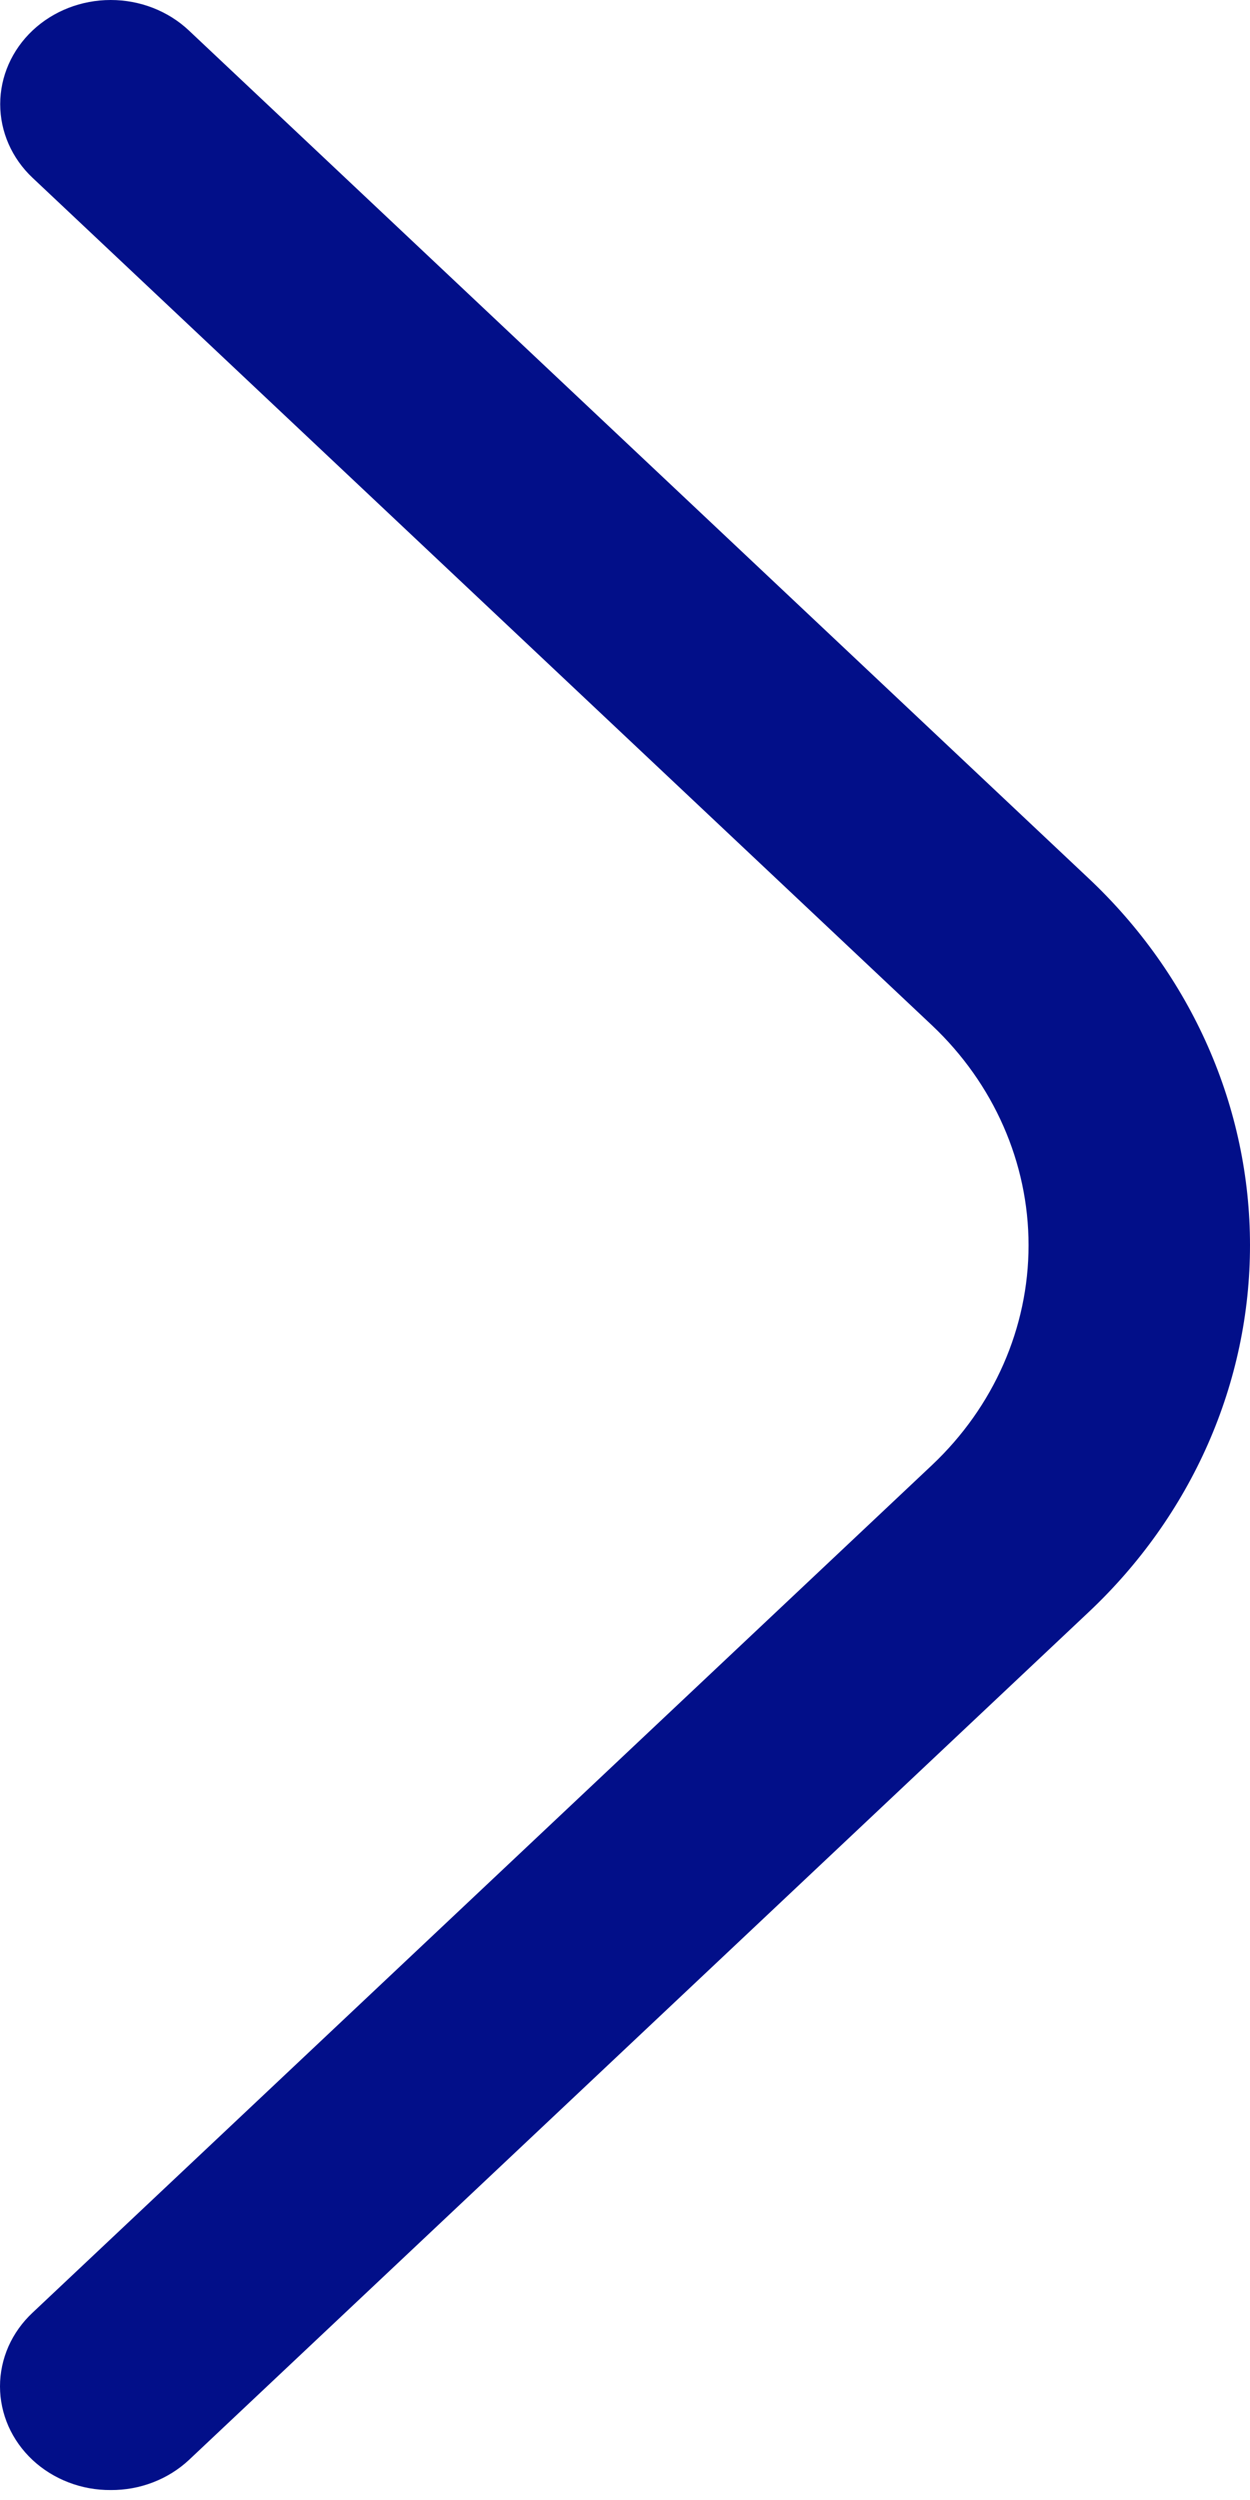 <svg width="25" height="50" viewBox="0 0 25 50" fill="none" xmlns="http://www.w3.org/2000/svg">
<path d="M2.214 49.801C1.925 49.803 1.637 49.751 1.369 49.647C1.101 49.544 0.857 49.392 0.651 49.2C0.445 49.007 0.281 48.777 0.169 48.525C0.058 48.272 0 48.001 0 47.727C0 47.453 0.058 47.182 0.169 46.929C0.281 46.676 0.445 46.447 0.651 46.254L18.639 29.303C19.876 28.136 20.571 26.554 20.571 24.905C20.571 23.256 19.876 21.674 18.639 20.506L0.651 3.556C0.237 3.166 0.004 2.636 0.004 2.083C0.004 1.531 0.237 1.001 0.651 0.61C1.066 0.219 1.628 0 2.214 0C2.801 0 3.363 0.219 3.778 0.61L21.766 17.561C22.791 18.524 23.604 19.669 24.159 20.929C24.714 22.189 25 23.54 25 24.905C25 26.269 24.714 27.62 24.159 28.881C23.604 30.141 22.791 31.286 21.766 32.249L3.778 49.2C3.572 49.392 3.328 49.544 3.06 49.647C2.791 49.751 2.504 49.803 2.214 49.801Z" fill="#020F89"/>
</svg>
